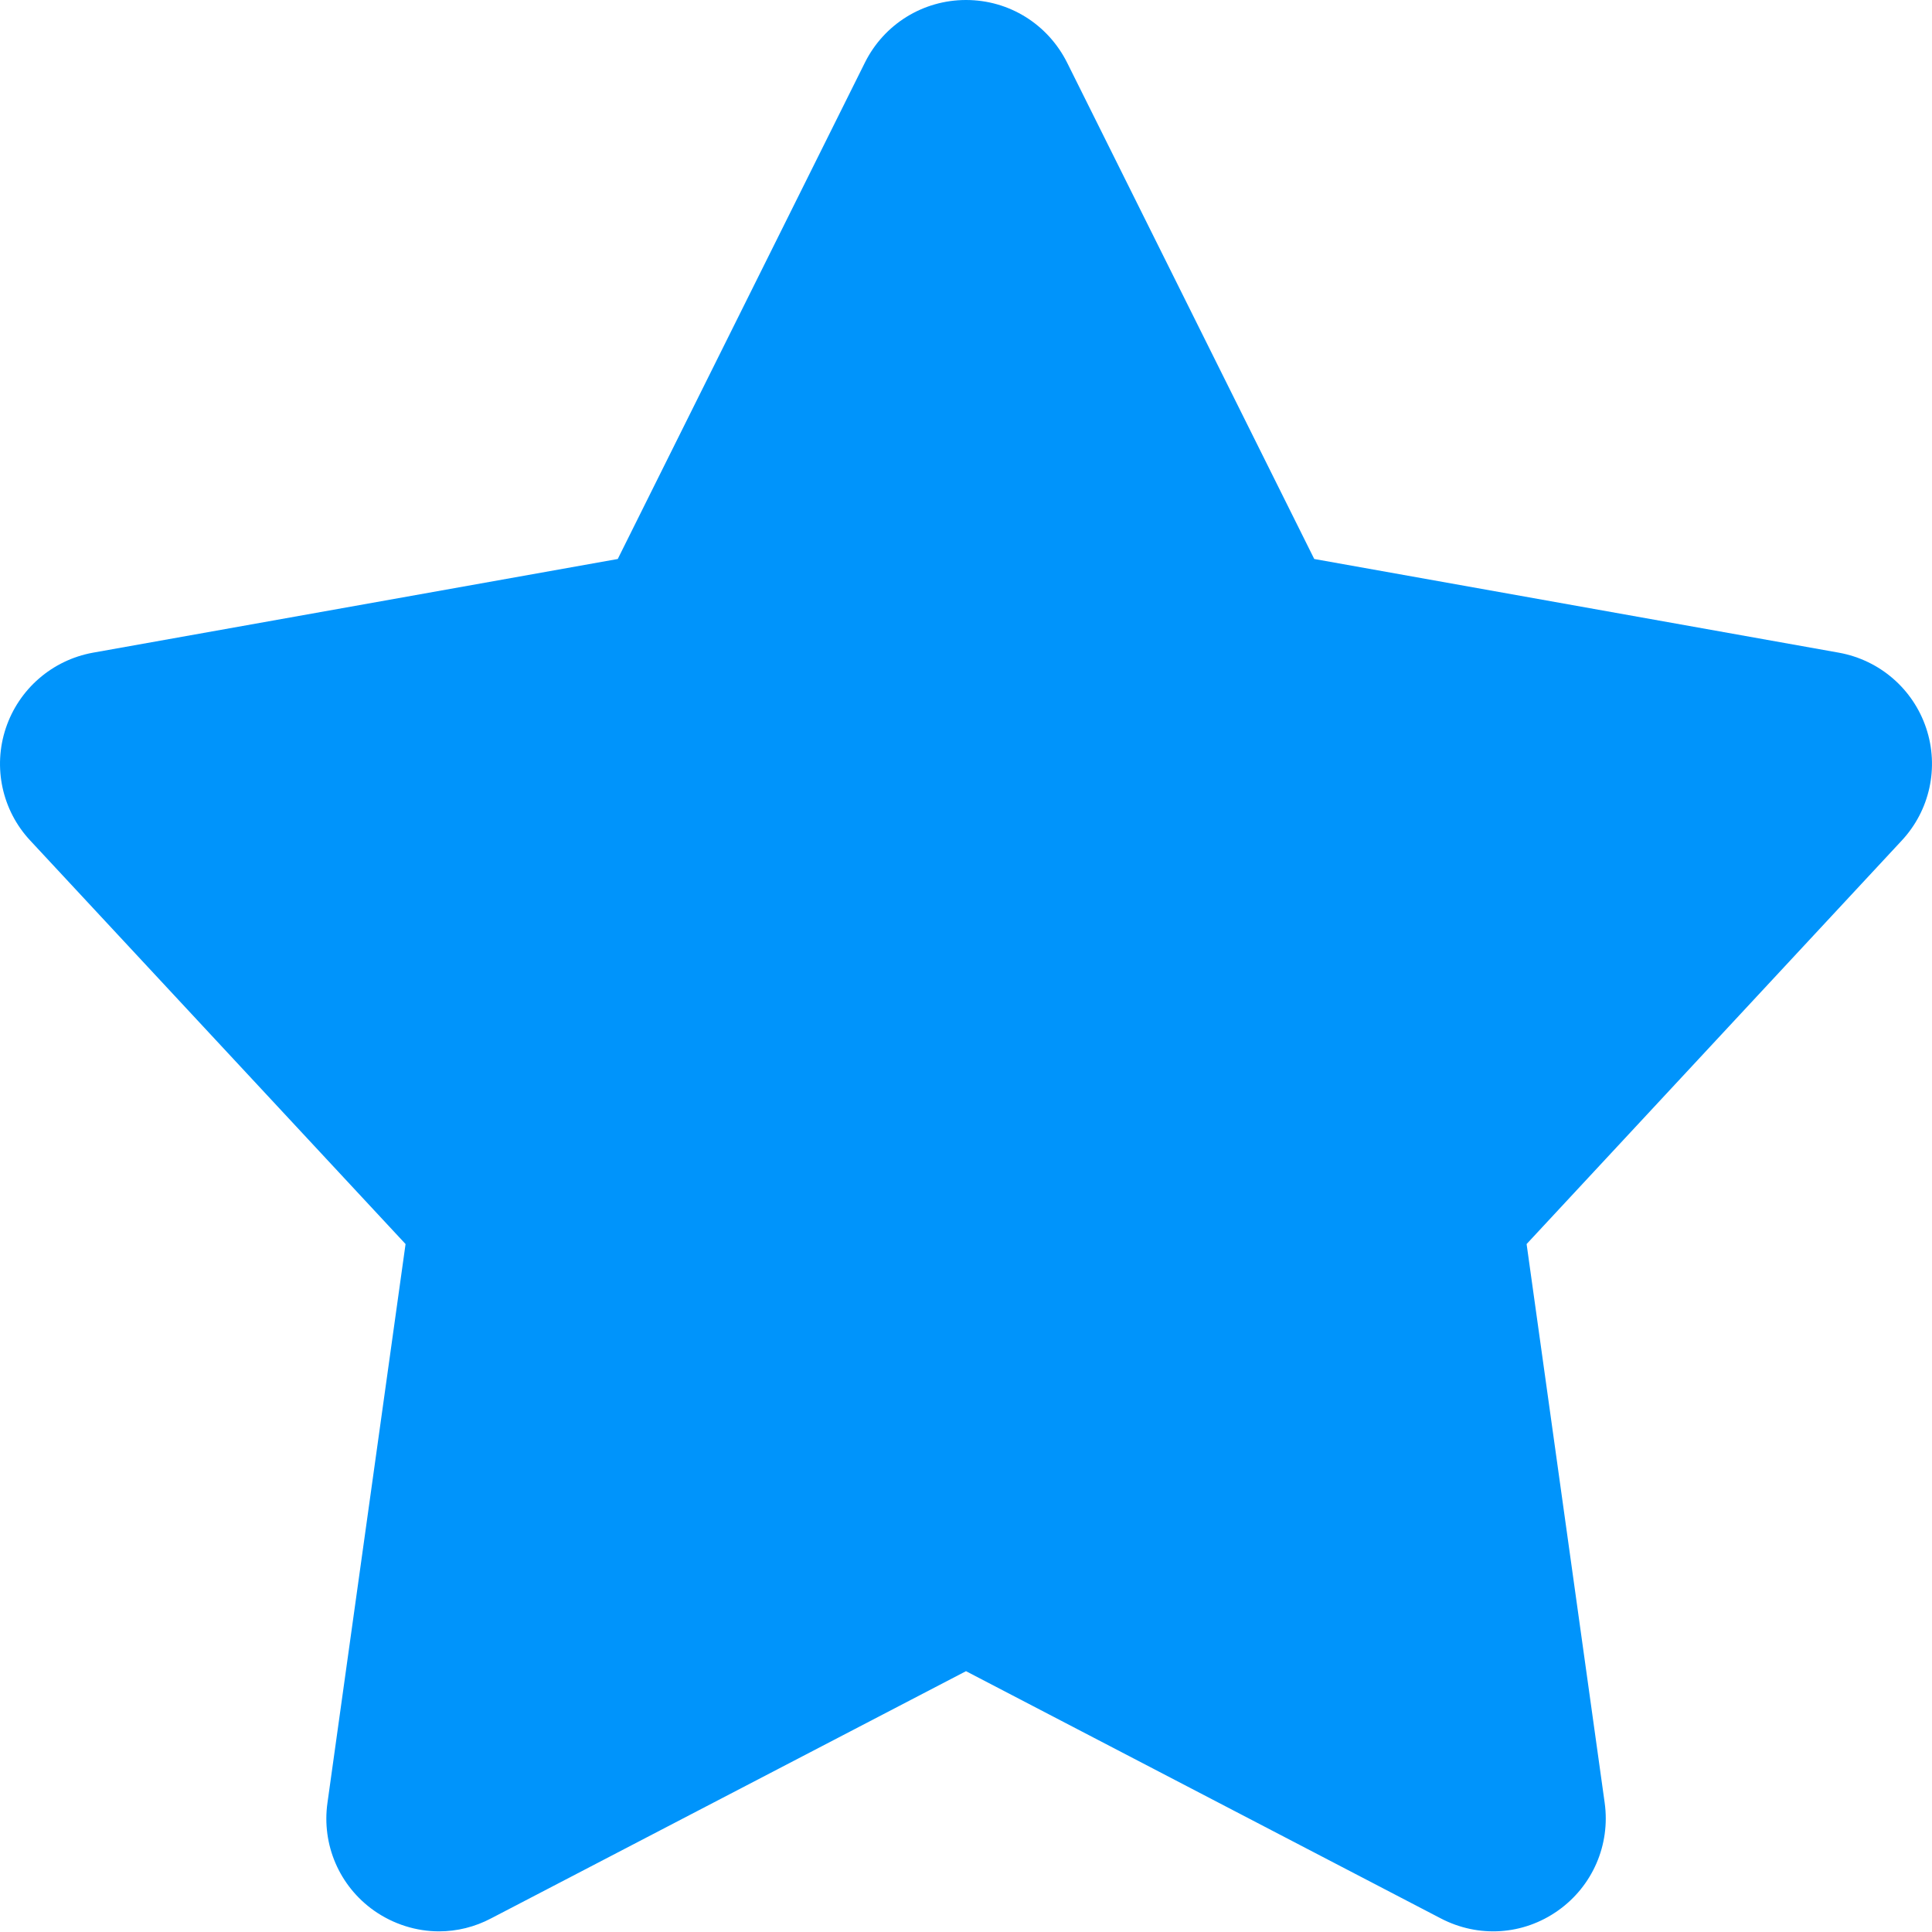 <?xml version="1.0" encoding="UTF-8" standalone="no"?>
<svg width="12px" height="12px" viewBox="0 0 12 12" version="1.1" xmlns="http://www.w3.org/2000/svg" xmlns:xlink="http://www.w3.org/1999/xlink">
    <!-- Generator: Sketch 47.1 (45422) - http://www.bohemiancoding.com/sketch -->
    <title>icon_launched</title>
    <desc>Created with Sketch.</desc>
    <defs></defs>
    <g id="Final" stroke="none" stroke-width="1" fill="none" fill-rule="evenodd">
        <g id="013.Featured-experiment_txp-privacy_press" transform="translate(-585, -374)" fill="#0094FB">
            <g id="Group-4" transform="translate(117, 364)">
                <g id="Group-3" transform="translate(467, 5)">
                    <g id="tag-copy" transform="translate(1, 0)">
                        <g id="Page-1" transform="translate(0, 5)">
                            <g id="icon_launched">
                                <path d="M1.1,4.372 L1.101,4.373 L1.1,4.372 Z M10.9,4.373 L10.898,4.373 L10.9,4.373 Z M11.201,5.281 L11.208,5.281 L11.201,5.281 Z M2.727,11.996 C2.586,11.996 2.444,11.952 2.323,11.867 C2.108,11.715 1.997,11.458 2.034,11.197 L2.519,7.727 L0.188,5.221 C0.013,5.034 -0.045,4.766 0.036,4.523 C0.117,4.28 0.324,4.1 0.577,4.054 L3.837,3.472 L5.372,0.389 C5.491,0.15 5.733,0 6,0 C6.268,0 6.508,0.15 6.628,0.389 L8.163,3.472 L11.422,4.054 C11.676,4.1 11.883,4.28 11.964,4.523 C12.045,4.766 11.987,5.034 11.811,5.222 L9.482,7.727 L9.967,11.198 C10.003,11.458 9.892,11.715 9.677,11.867 C9.461,12.02 9.183,12.038 8.948,11.915 L6,10.38 L3.051,11.915 C2.949,11.969 2.838,11.996 2.727,11.996 L2.727,11.996 Z" id="Fill-1"></path>
                            </g>
                        </g>
                    </g>
                </g>
            </g>
        </g>
    </g>
</svg>